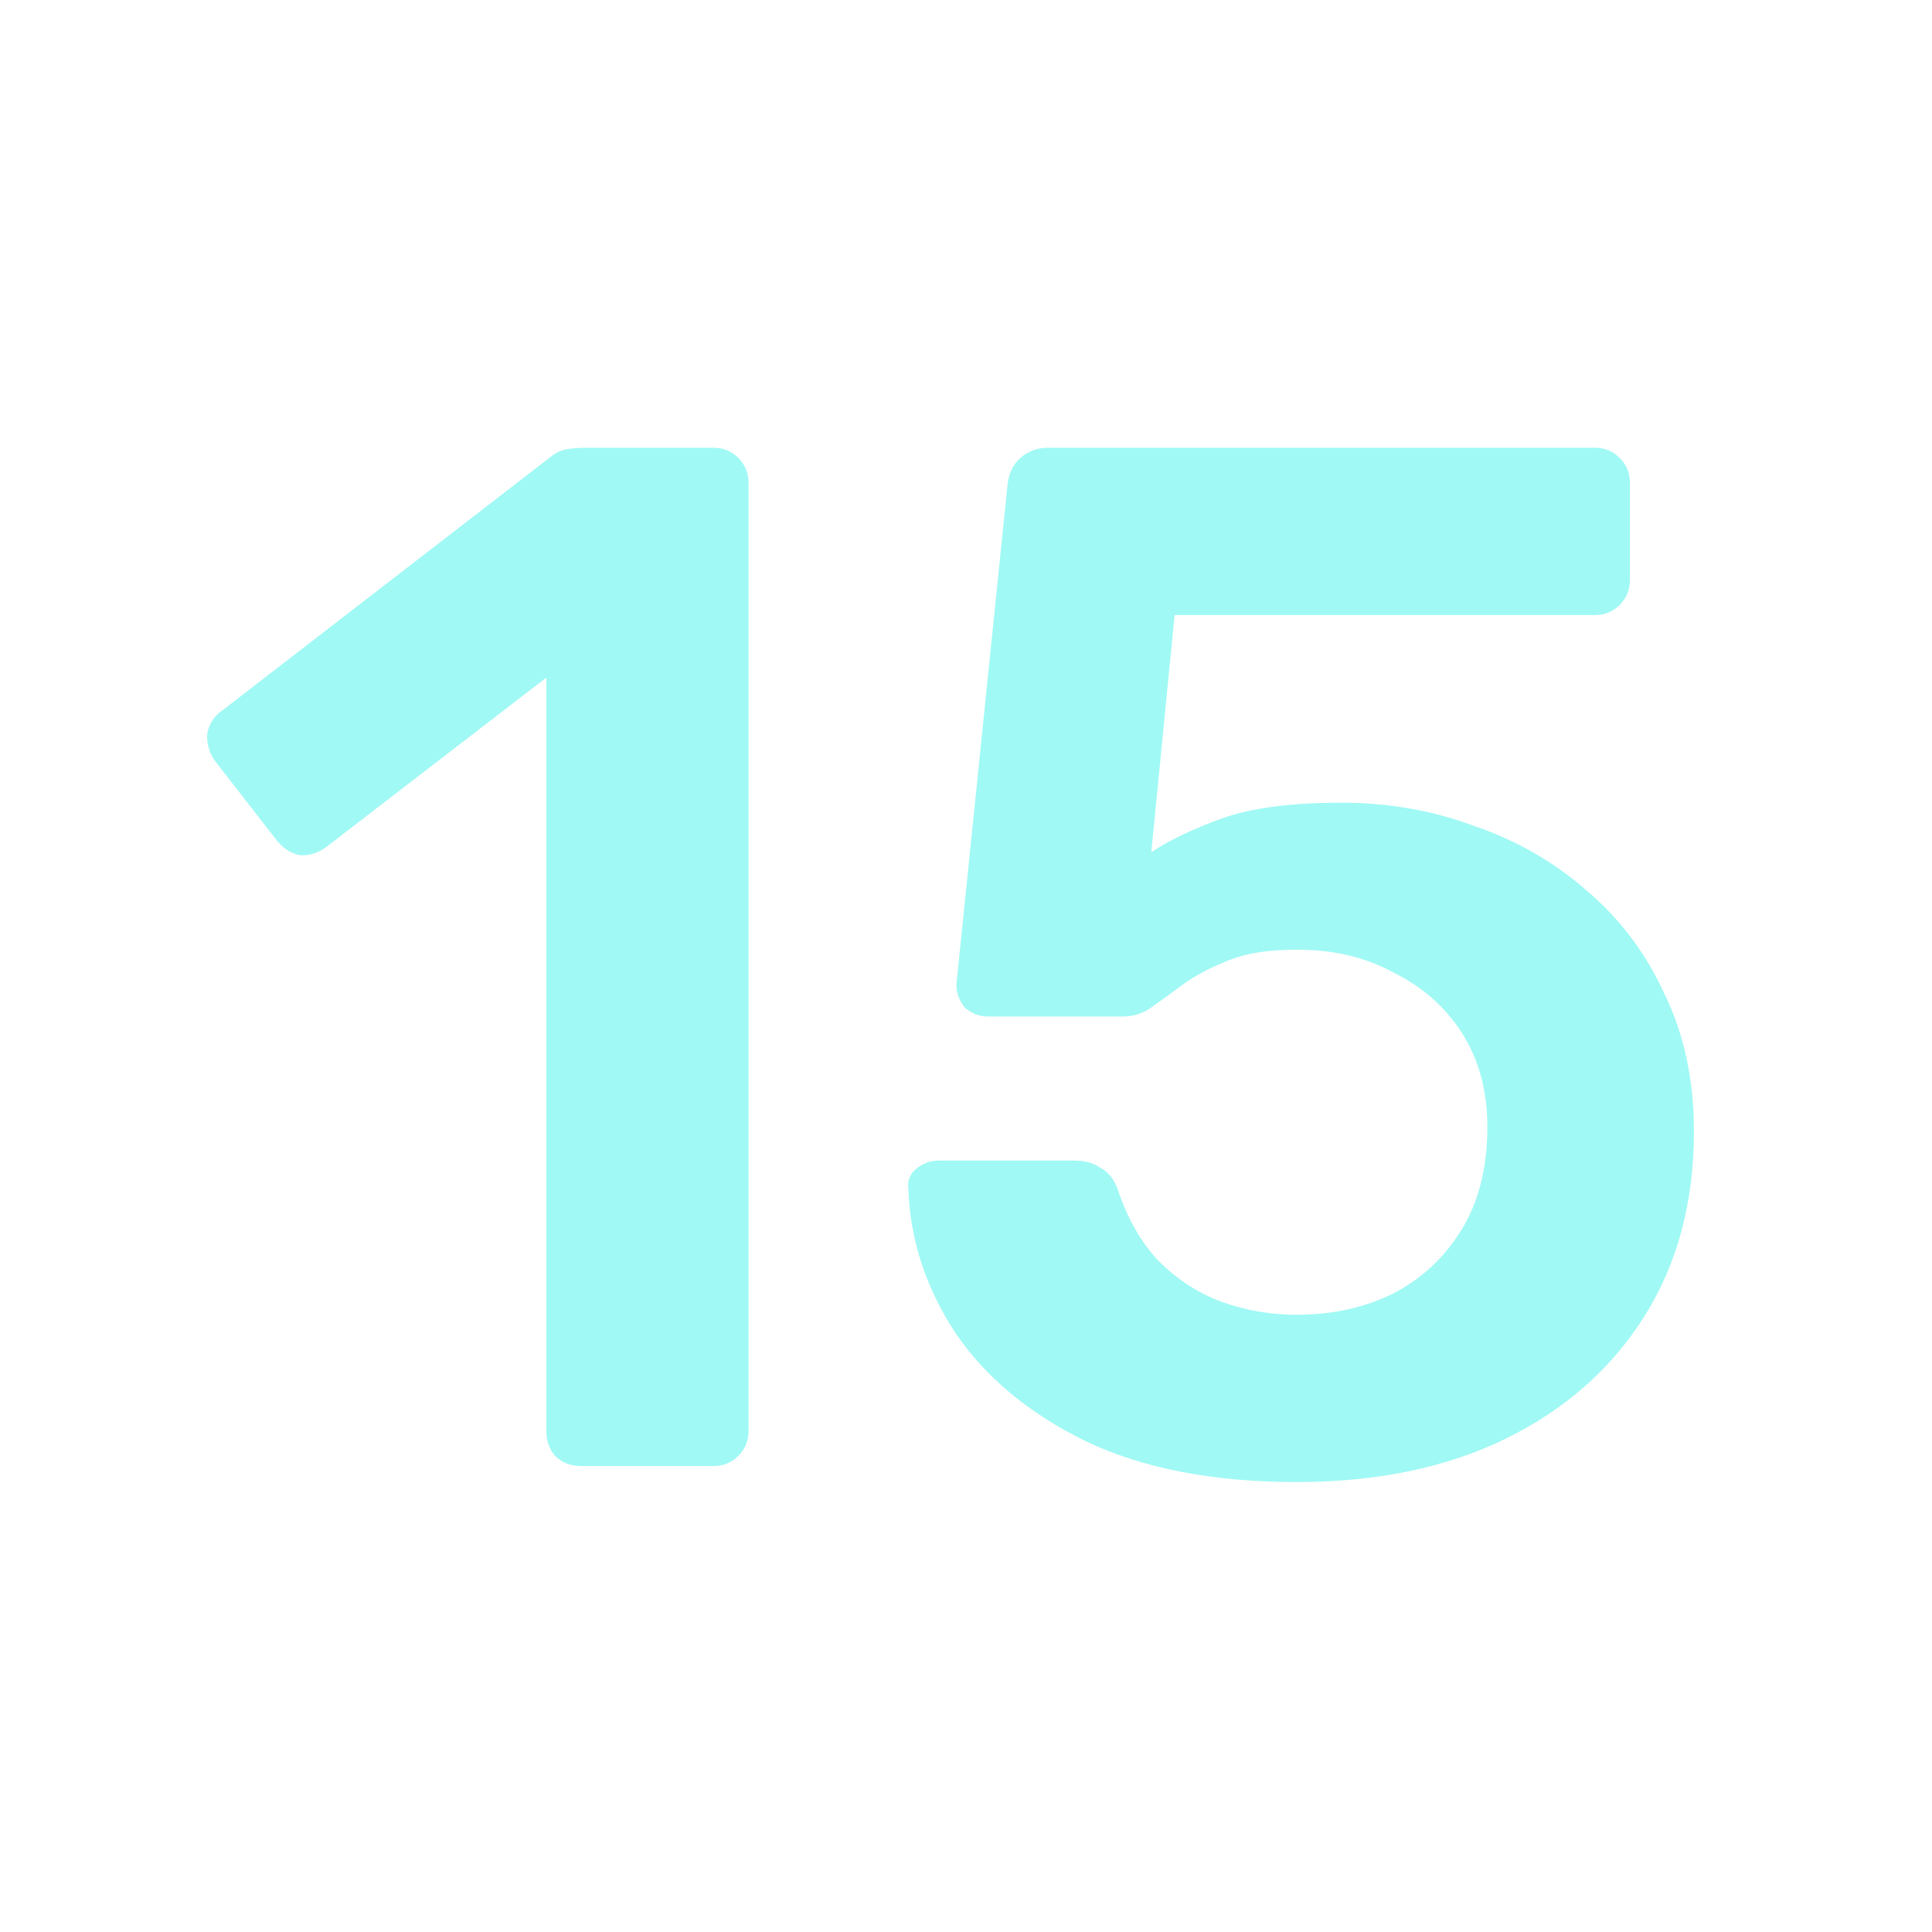 <svg width="85" height="85" viewBox="0 0 85 85" fill="none" xmlns="http://www.w3.org/2000/svg">
<g clip-path="url(#clip0_1326_4154)">
<g filter="url(#filter0_d_1326_4154)">
<path d="M25.572 64.5C25.102 64.5 24.718 64.351 24.42 64.052C24.164 63.753 24.036 63.391 24.036 62.964V29.812L14.308 37.3C13.924 37.556 13.54 37.663 13.156 37.62C12.772 37.535 12.43 37.3 12.132 36.916L9.444 33.46C9.188 33.076 9.081 32.671 9.124 32.244C9.209 31.817 9.444 31.476 9.828 31.22L24.164 20.148C24.42 19.935 24.676 19.807 24.932 19.764C25.188 19.721 25.465 19.7 25.764 19.7H31.396C31.822 19.7 32.185 19.849 32.484 20.148C32.782 20.447 32.932 20.809 32.932 21.236V62.964C32.932 63.391 32.782 63.753 32.484 64.052C32.185 64.351 31.822 64.5 31.396 64.5H25.572ZM57.053 65.204C53.383 65.204 50.29 64.607 47.773 63.412C45.255 62.175 43.335 60.575 42.013 58.612C40.733 56.649 40.05 54.559 39.965 52.34C39.922 51.956 40.029 51.657 40.285 51.444C40.583 51.188 40.925 51.06 41.309 51.06H47.261C47.73 51.06 48.114 51.167 48.413 51.38C48.754 51.551 49.01 51.871 49.181 52.34C49.607 53.62 50.205 54.665 50.973 55.476C51.783 56.287 52.701 56.884 53.725 57.268C54.791 57.652 55.901 57.844 57.053 57.844C58.589 57.844 59.975 57.545 61.213 56.948C62.493 56.308 63.517 55.369 64.285 54.132C65.053 52.895 65.437 51.38 65.437 49.588C65.437 48.009 65.074 46.644 64.349 45.492C63.623 44.34 62.621 43.444 61.341 42.804C60.103 42.121 58.674 41.78 57.053 41.78C55.858 41.78 54.877 41.929 54.109 42.228C53.341 42.527 52.679 42.868 52.125 43.252C51.613 43.636 51.143 43.977 50.717 44.276C50.333 44.575 49.885 44.724 49.373 44.724H43.485C43.101 44.724 42.759 44.596 42.461 44.34C42.205 44.041 42.077 43.7 42.077 43.316L44.317 21.428C44.359 20.873 44.551 20.447 44.893 20.148C45.234 19.849 45.639 19.7 46.109 19.7H70.173C70.599 19.7 70.962 19.849 71.261 20.148C71.559 20.447 71.709 20.809 71.709 21.236V25.524C71.709 25.951 71.559 26.313 71.261 26.612C70.962 26.911 70.599 27.06 70.173 27.06H51.677L50.653 37.492C51.421 36.98 52.445 36.489 53.725 36.02C55.005 35.551 56.775 35.316 59.037 35.316C61.085 35.316 63.026 35.657 64.861 36.34C66.738 36.98 68.402 37.94 69.853 39.22C71.303 40.457 72.434 41.972 73.245 43.764C74.098 45.513 74.525 47.519 74.525 49.78C74.525 52.895 73.799 55.604 72.349 57.908C70.898 60.212 68.871 62.004 66.269 63.284C63.666 64.564 60.594 65.204 57.053 65.204Z" fill="#A0F9F4"/>
</g>
</g>
<defs>
<filter id="filter0_d_1326_4154" x="-35.94" y="-25.3" width="155.465" height="135.504" filterUnits="userSpaceOnUse" color-interpolation-filters="sRGB">
<feFlood flood-opacity="0" result="BackgroundImageFix"/>
<feColorMatrix in="SourceAlpha" type="matrix" values="0 0 0 0 0 0 0 0 0 0 0 0 0 0 0 0 0 0 127 0" result="hardAlpha"/>
<feOffset/>
<feGaussianBlur stdDeviation="22.5"/>
<feComposite in2="hardAlpha" operator="out"/>
<feColorMatrix type="matrix" values="0 0 0 0 0.549 0 0 0 0 0.988 0 0 0 0 0.776 0 0 0 0.45 0"/>
<feBlend mode="normal" in2="BackgroundImageFix" result="effect1_dropShadow_1326_4154"/>
<feBlend mode="normal" in="SourceGraphic" in2="effect1_dropShadow_1326_4154" result="shape"/>
</filter>
<clipPath id="clip0_1326_4154">
<rect width="85" height="85" rx="20" fill="white"/>
</clipPath>
</defs>
</svg>

